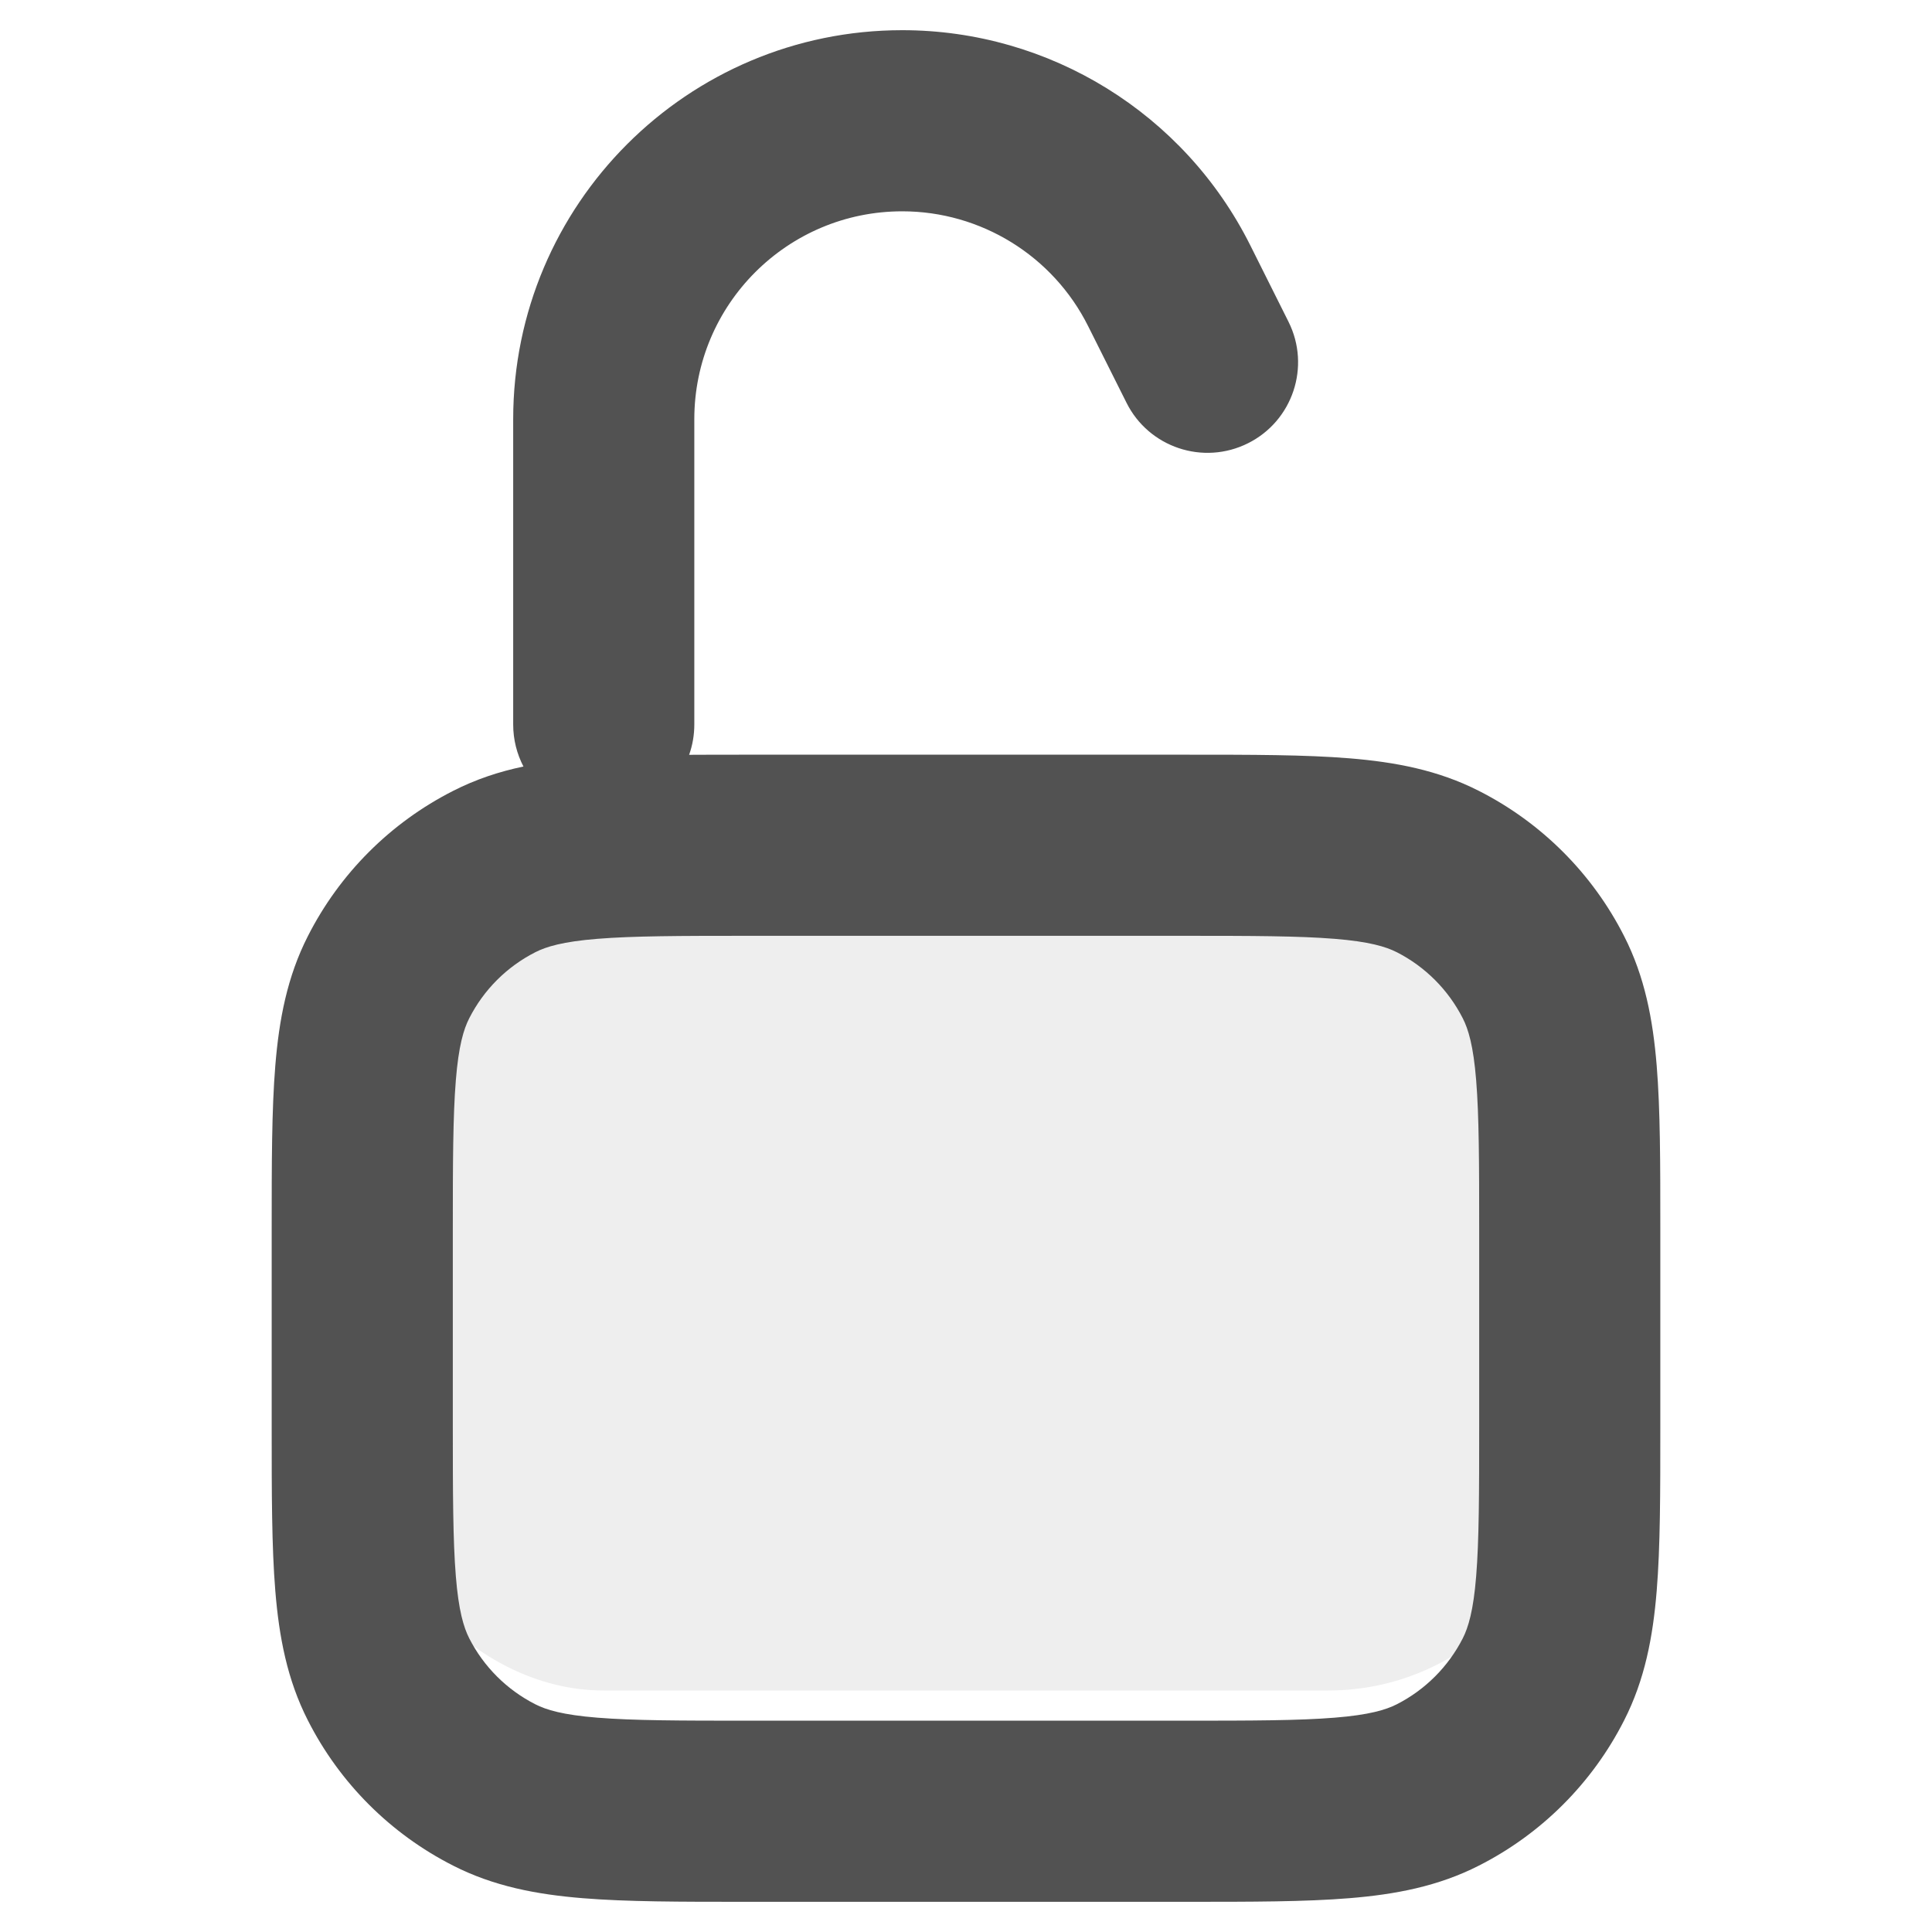 <svg width="16" height="16" viewBox="0 0 16 16" fill="none" xmlns="http://www.w3.org/2000/svg">
<rect opacity="0.1" x="3" y="7" width="10" height="7" rx="2" fill="#525252"/>
<path fill-rule="evenodd" clip-rule="evenodd" d="M5.75 3.472C5.75 2.521 6.521 1.75 7.472 1.75C8.124 1.75 8.721 2.119 9.012 2.702L9.329 3.335C9.514 3.706 9.965 3.856 10.335 3.671C10.706 3.486 10.856 3.035 10.671 2.665L10.354 2.031C9.808 0.94 8.693 0.25 7.472 0.25C5.693 0.25 4.25 1.693 4.25 3.472V6C4.25 6.126 4.281 6.244 4.335 6.348C4.134 6.39 3.94 6.454 3.752 6.55C3.234 6.813 2.813 7.234 2.55 7.752C2.378 8.089 2.311 8.445 2.28 8.825C2.25 9.19 2.25 9.635 2.25 10.17L2.25 10.2V11.8L2.25 11.83C2.25 12.365 2.25 12.81 2.28 13.175C2.311 13.555 2.378 13.911 2.55 14.248C2.813 14.766 3.234 15.187 3.752 15.45C4.089 15.622 4.445 15.689 4.825 15.72C5.19 15.75 5.635 15.75 6.17 15.75H6.17H6.2H9.8H9.83H9.831C10.365 15.75 10.81 15.75 11.175 15.72C11.555 15.689 11.911 15.622 12.248 15.45C12.766 15.187 13.187 14.766 13.45 14.248C13.622 13.911 13.689 13.555 13.72 13.175C13.75 12.81 13.75 12.365 13.75 11.831V11.831V11.8V10.2V10.169V10.169C13.75 9.635 13.75 9.19 13.72 8.825C13.689 8.445 13.622 8.089 13.45 7.752C13.187 7.234 12.766 6.813 12.248 6.55C11.911 6.378 11.555 6.311 11.175 6.28C10.81 6.25 10.365 6.25 9.83 6.25H9.83L9.8 6.25H6.2L6.17 6.25H6.17C6.007 6.25 5.853 6.25 5.707 6.251C5.735 6.172 5.75 6.088 5.75 6V3.472ZM4.433 7.886C4.523 7.84 4.66 7.798 4.947 7.775C5.243 7.751 5.628 7.75 6.2 7.75H9.8C10.372 7.75 10.757 7.751 11.053 7.775C11.34 7.798 11.477 7.84 11.568 7.886C11.803 8.006 11.994 8.197 12.114 8.433C12.16 8.523 12.202 8.66 12.225 8.947C12.249 9.243 12.25 9.628 12.25 10.2V11.8C12.25 12.372 12.249 12.757 12.225 13.053C12.202 13.34 12.16 13.477 12.114 13.568C11.994 13.803 11.803 13.994 11.568 14.114C11.477 14.16 11.34 14.202 11.053 14.225C10.757 14.249 10.372 14.25 9.8 14.25H6.2C5.628 14.25 5.243 14.249 4.947 14.225C4.66 14.202 4.523 14.16 4.433 14.114C4.197 13.994 4.006 13.803 3.886 13.568C3.84 13.477 3.798 13.34 3.775 13.053C3.751 12.757 3.75 12.372 3.75 11.8V10.2C3.75 9.628 3.751 9.243 3.775 8.947C3.798 8.66 3.84 8.523 3.886 8.433C4.006 8.197 4.197 8.006 4.433 7.886Z" fill="#525252"/>
</svg>
